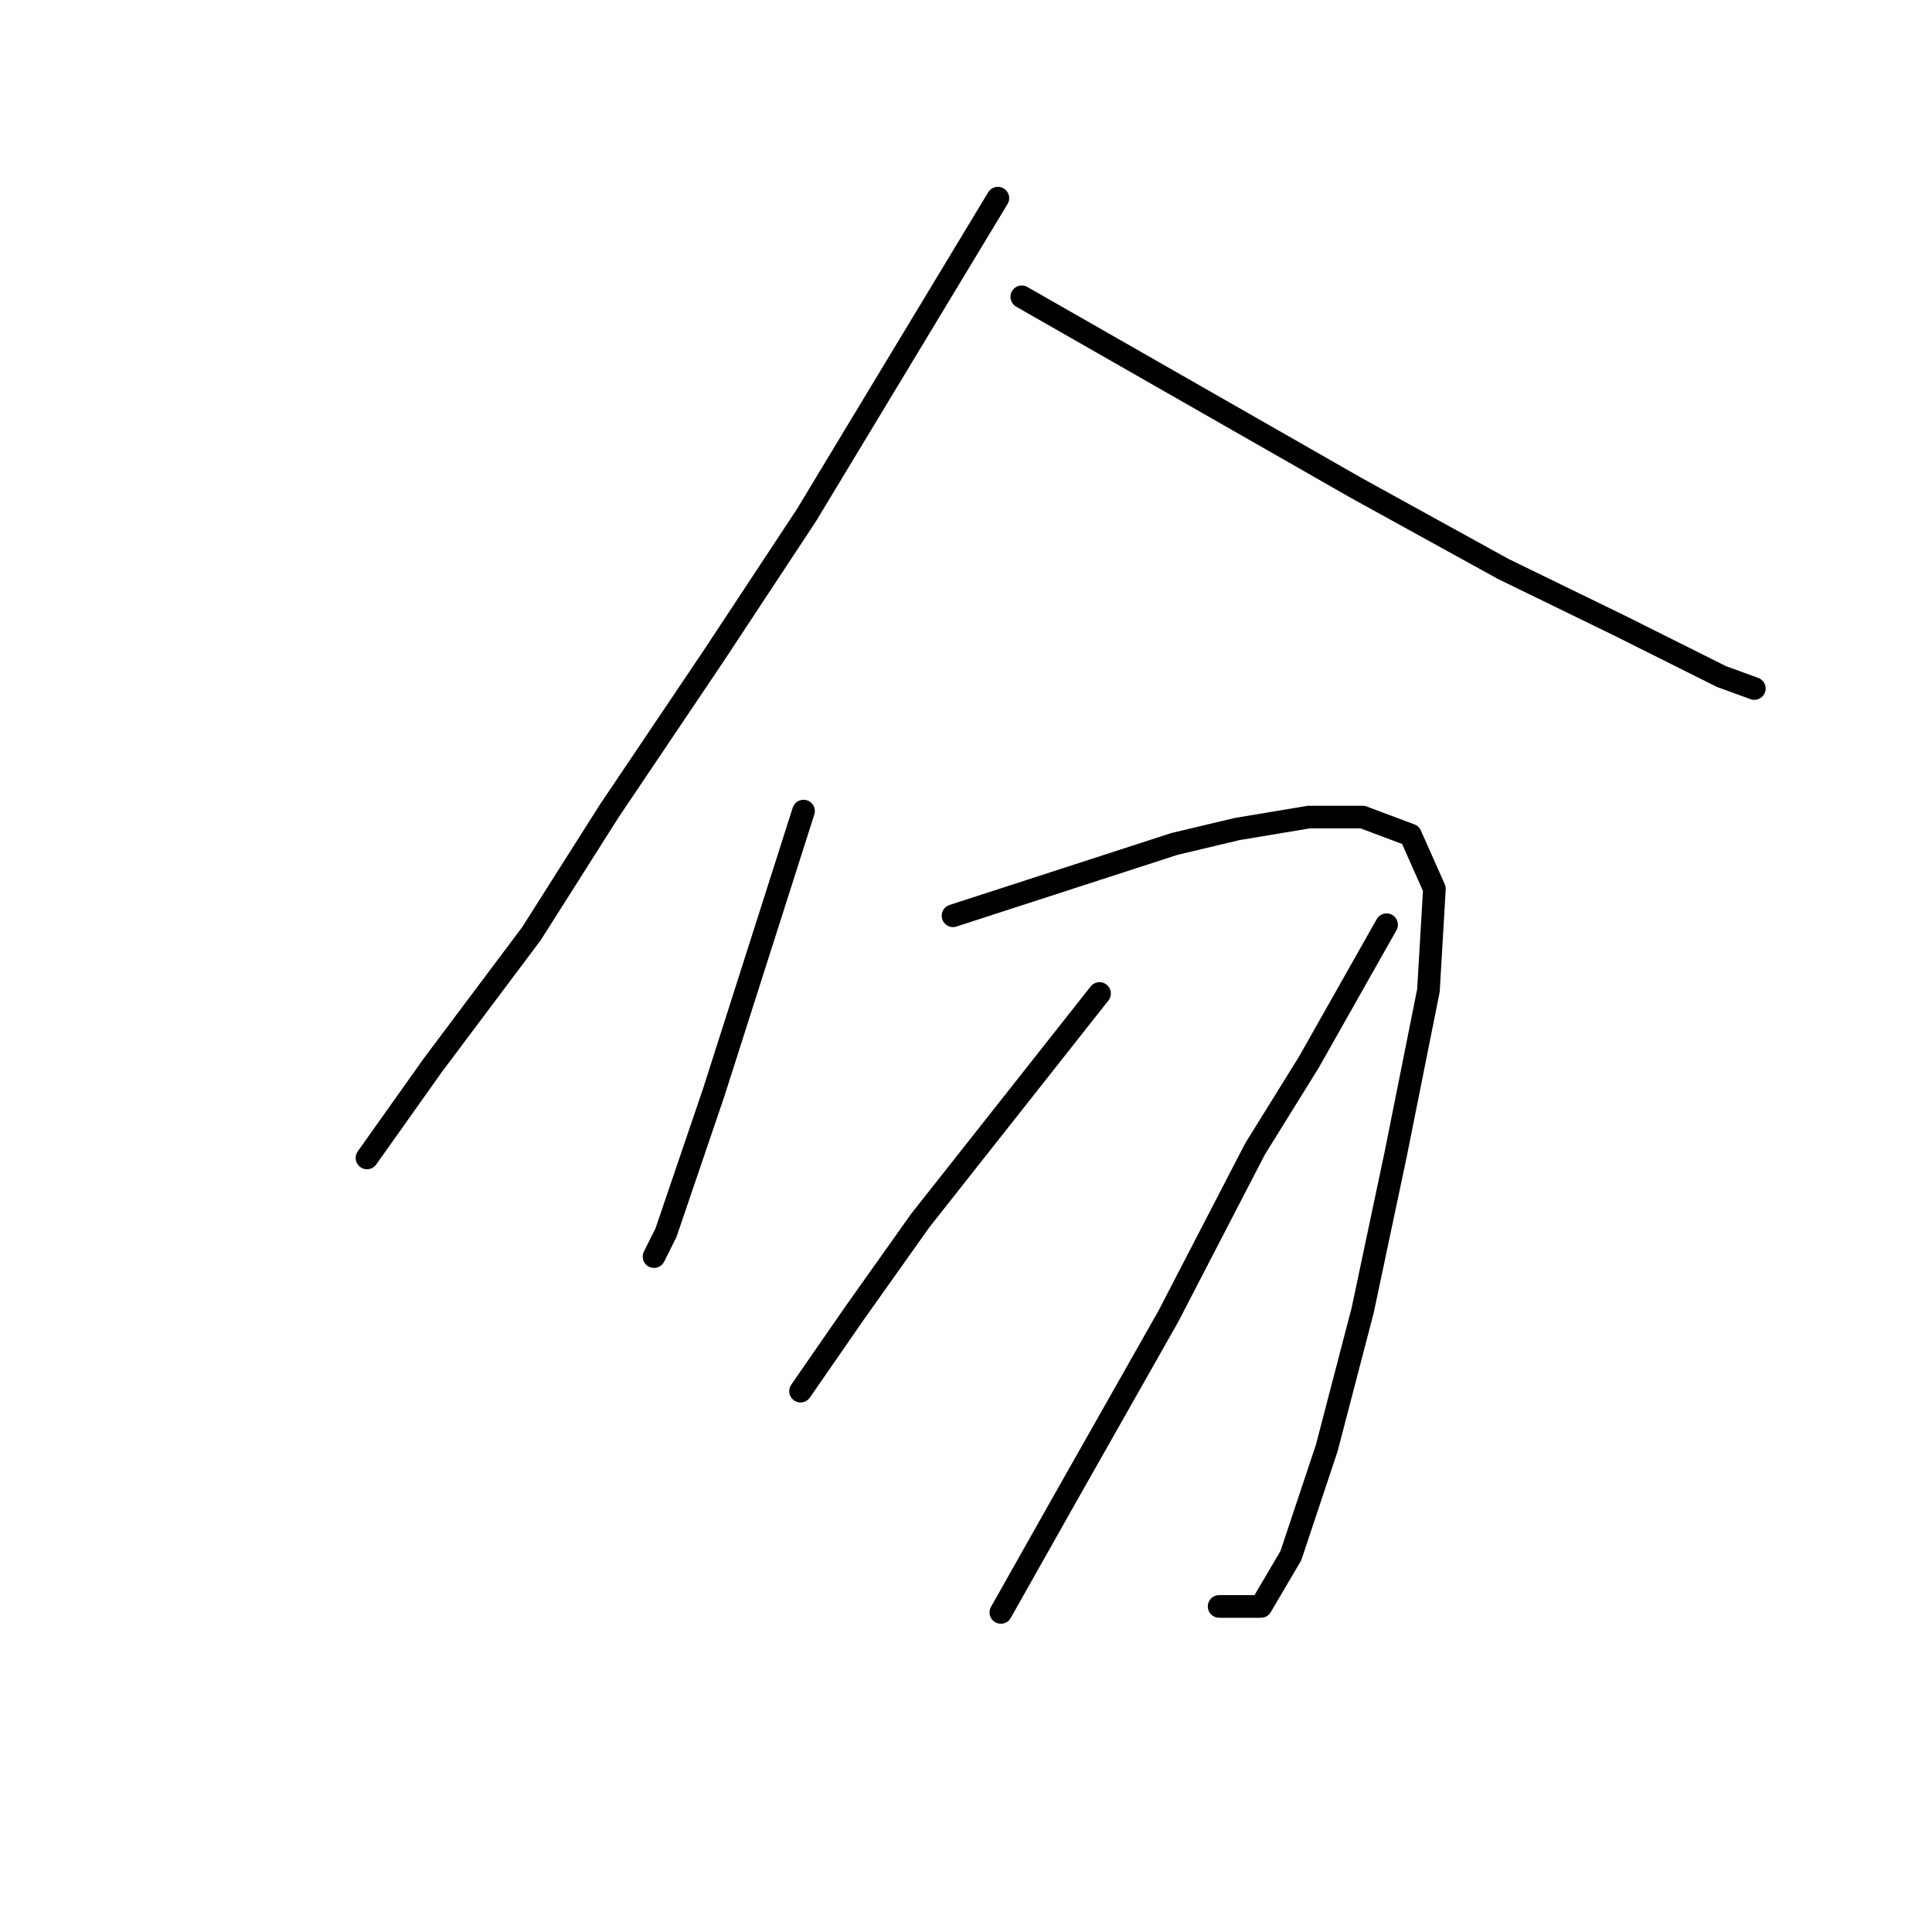 <?xml version="1.0" standalone="no"?>
    <svg width="256" height="256" xmlns="http://www.w3.org/2000/svg" version="1.1">
    <polyline stroke="black" stroke-width="3" stroke-linecap="round" fill="transparent" stroke-linejoin="round" points="132.223 26.255 119.545 47.253 106.867 68.252 94.585 86.872 80.718 107.474 70.417 123.718 57.343 141.151 48.627 153.432 48.627 153.432 " />
        <polyline stroke="black" stroke-width="3" stroke-linecap="round" fill="transparent" stroke-linejoin="round" points="135.393 39.33 157.579 52.008 179.766 64.686 199.179 75.383 214.631 82.911 228.101 89.646 232.459 91.231 232.459 91.231 " />
        <polyline stroke="black" stroke-width="3" stroke-linecap="round" fill="transparent" stroke-linejoin="round" points="106.471 107.474 100.528 126.095 94.585 144.716 88.246 163.337 86.661 166.507 86.661 166.507 " />
        <polyline stroke="black" stroke-width="3" stroke-linecap="round" fill="transparent" stroke-linejoin="round" points="126.28 121.341 140.939 116.587 155.598 111.832 163.918 109.852 173.427 108.267 180.558 108.267 186.898 110.644 190.067 117.775 189.275 131.246 184.917 153.036 180.558 173.638 175.804 191.863 171.05 206.126 167.088 212.861 161.541 212.861 161.541 212.861 " />
        <polyline stroke="black" stroke-width="3" stroke-linecap="round" fill="transparent" stroke-linejoin="round" points="145.694 131.642 133.808 146.697 121.922 161.752 113.206 174.034 106.075 184.335 106.075 184.335 " />
        <polyline stroke="black" stroke-width="3" stroke-linecap="round" fill="transparent" stroke-linejoin="round" points="183.728 122.53 178.578 131.642 173.427 140.754 166.296 152.244 154.806 174.431 141.336 198.202 132.619 213.654 132.619 213.654 " />
        </svg>